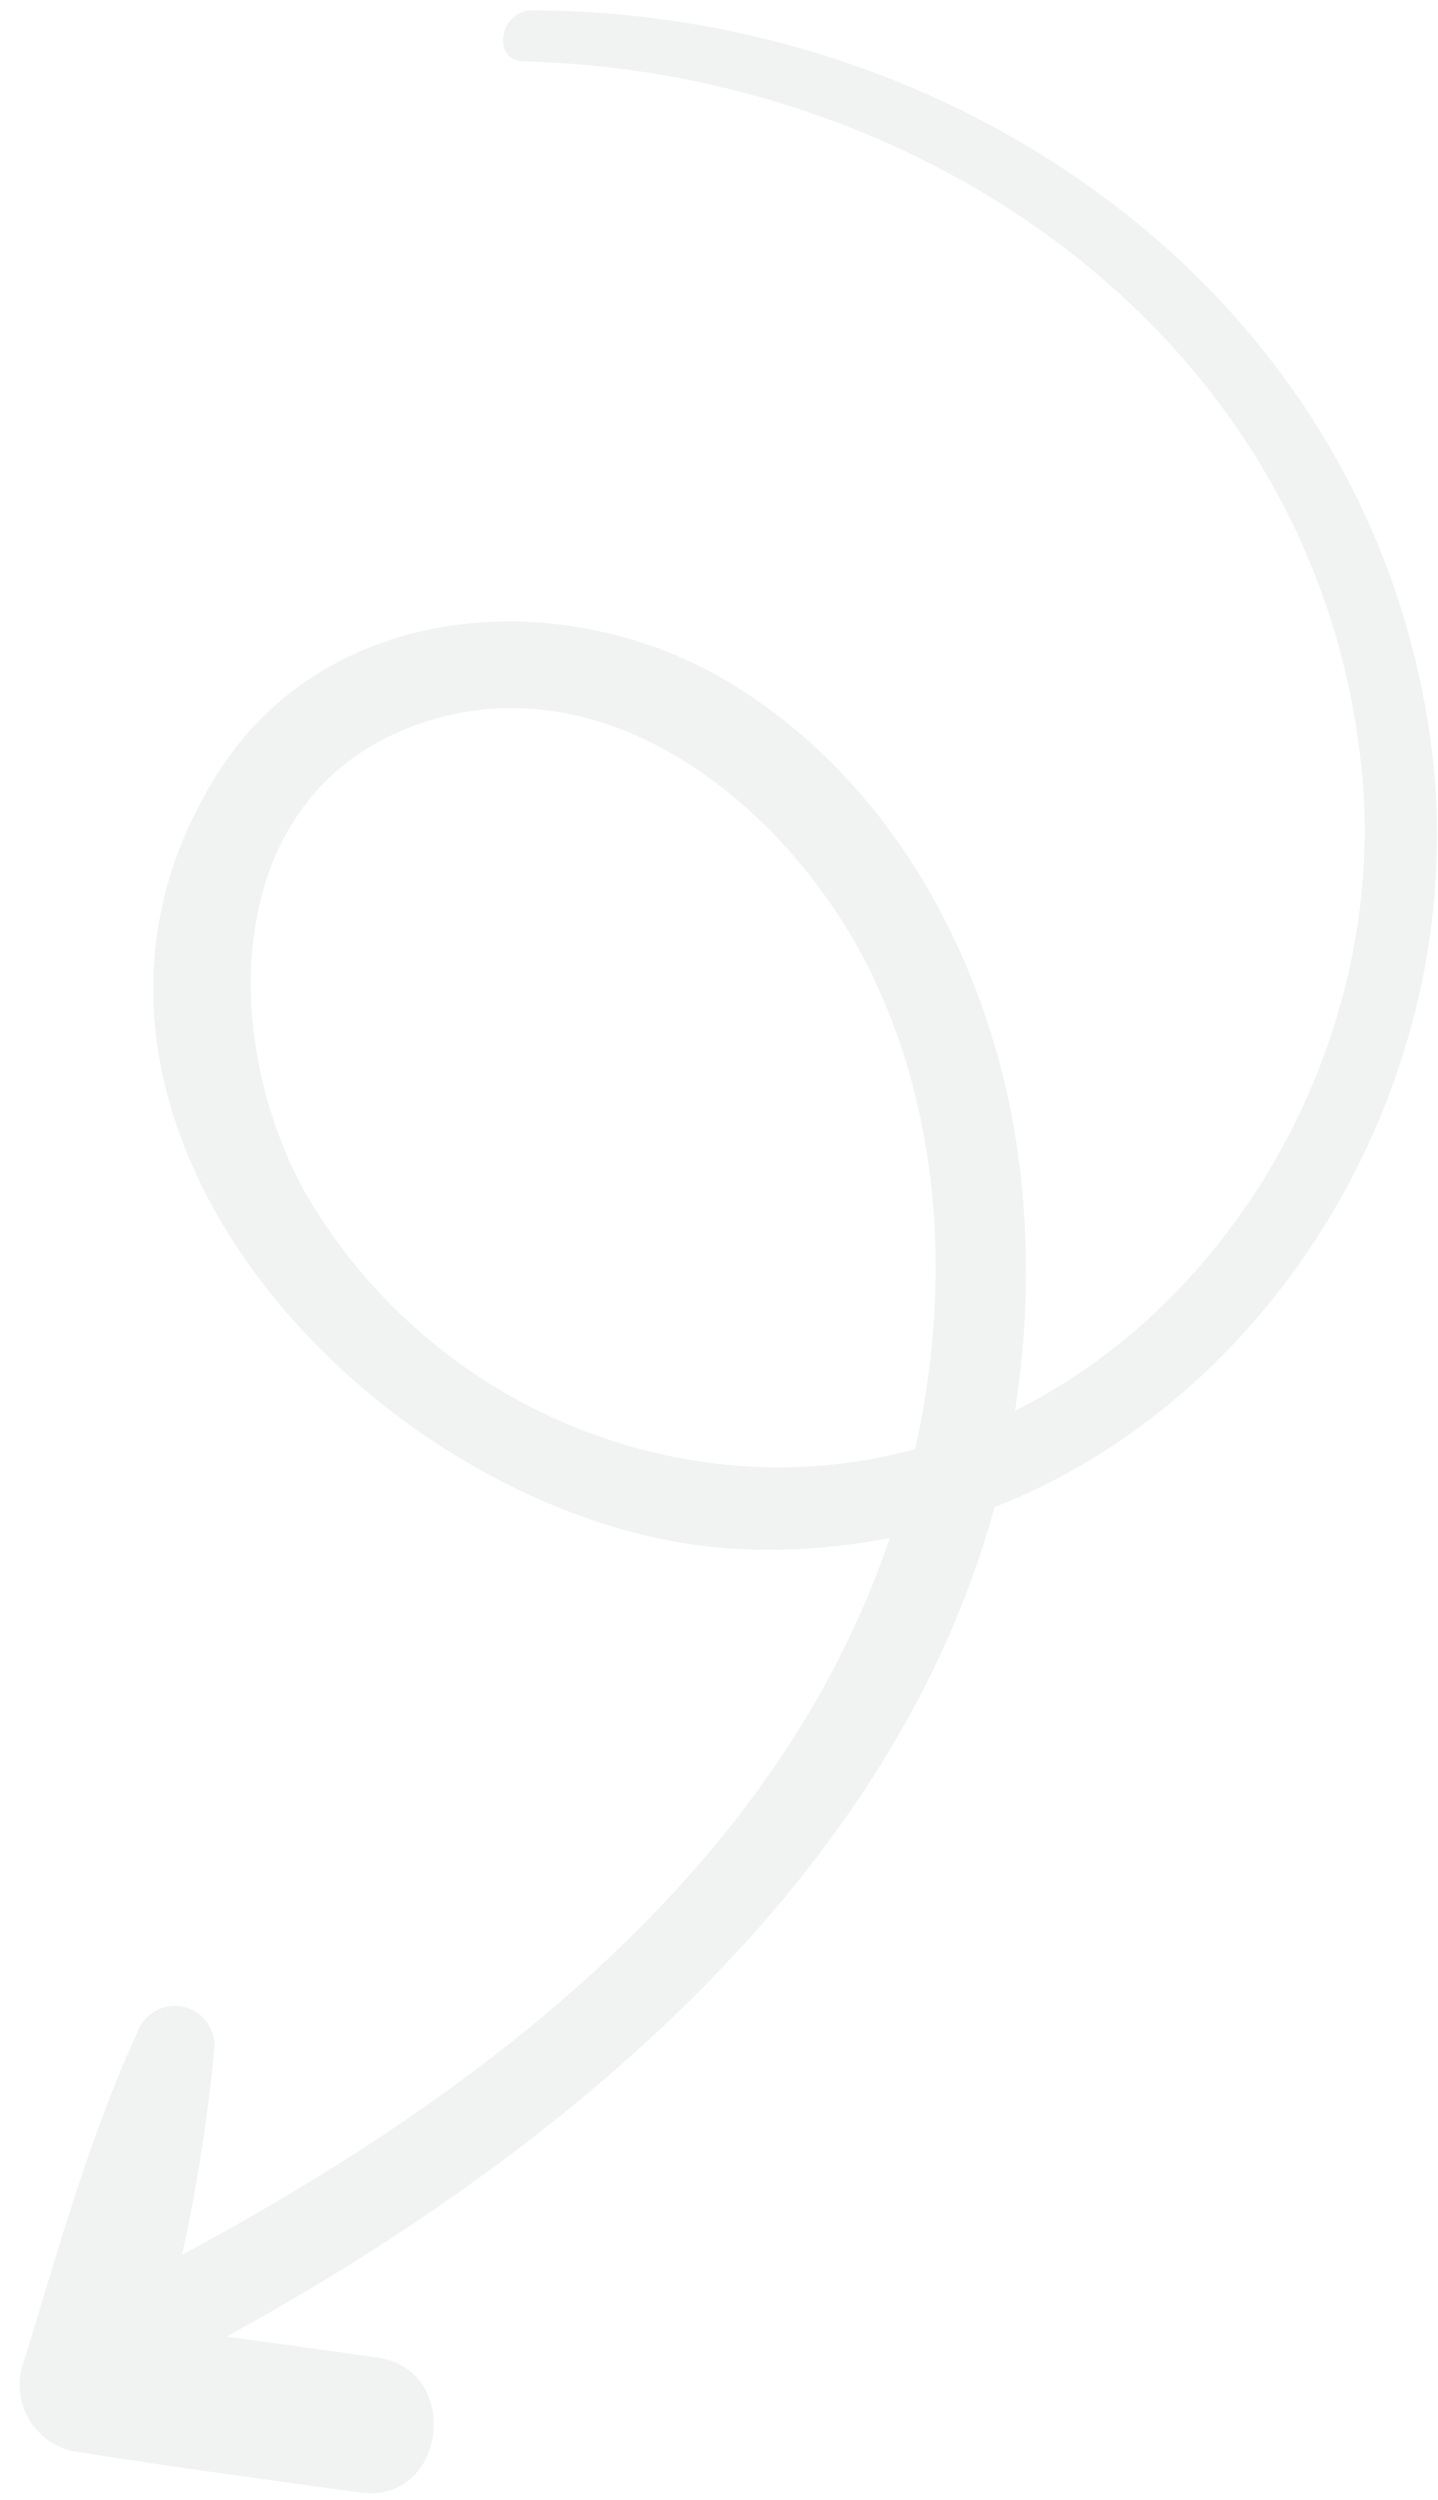 <svg width="65" height="113" viewBox="0 0 65 113" fill="none" xmlns="http://www.w3.org/2000/svg">
<path opacity="0.06" d="M24.032 0.467C43.526 0.505 61.916 13.412 64.671 33.491C66.666 48.027 58.173 62.931 44.955 68.126C40.401 84.823 25.519 97.236 10.246 105.609L17.017 106.547C20.947 107.082 20.183 113.22 16.252 112.658C11.992 112.066 7.755 111.504 3.491 110.82C3.04 110.754 2.609 110.587 2.231 110.332C1.852 110.076 1.536 109.739 1.305 109.345C1.073 108.952 0.934 108.511 0.895 108.055C0.857 107.6 0.921 107.142 1.083 106.714C2.623 101.711 4.053 96.518 6.253 91.753C6.421 91.358 6.725 91.036 7.109 90.846C7.494 90.655 7.934 90.61 8.35 90.717C8.765 90.824 9.128 91.076 9.373 91.429C9.618 91.781 9.729 92.21 9.685 92.638C9.391 95.755 8.905 98.852 8.23 101.91C21.795 94.63 35.17 84.473 40.218 69.513C37.993 69.953 35.724 70.124 33.459 70.02C17.792 69.285 -0.319 50.778 9.905 34.849C14.885 27.082 25.526 26.386 32.937 30.829C40.974 35.651 45.48 44.942 46.233 54.074C46.504 57.304 46.387 60.555 45.886 63.758C56.053 58.695 62.612 46.771 61.577 35.11C59.821 15.718 42.242 3.244 23.71 2.781C22.198 2.779 22.548 0.49 24.032 0.467ZM39.508 44.237C35.912 36.644 27.333 29.448 18.491 32.89C10.037 36.182 9.963 46.805 13.701 53.736C15.617 57.11 18.294 59.988 21.518 62.142C24.742 64.296 28.425 65.666 32.272 66.142C35.316 66.52 38.405 66.302 41.367 65.499C42.938 58.456 42.625 50.845 39.502 44.242L39.508 44.237Z" fill="#1B352A"/>
</svg>
